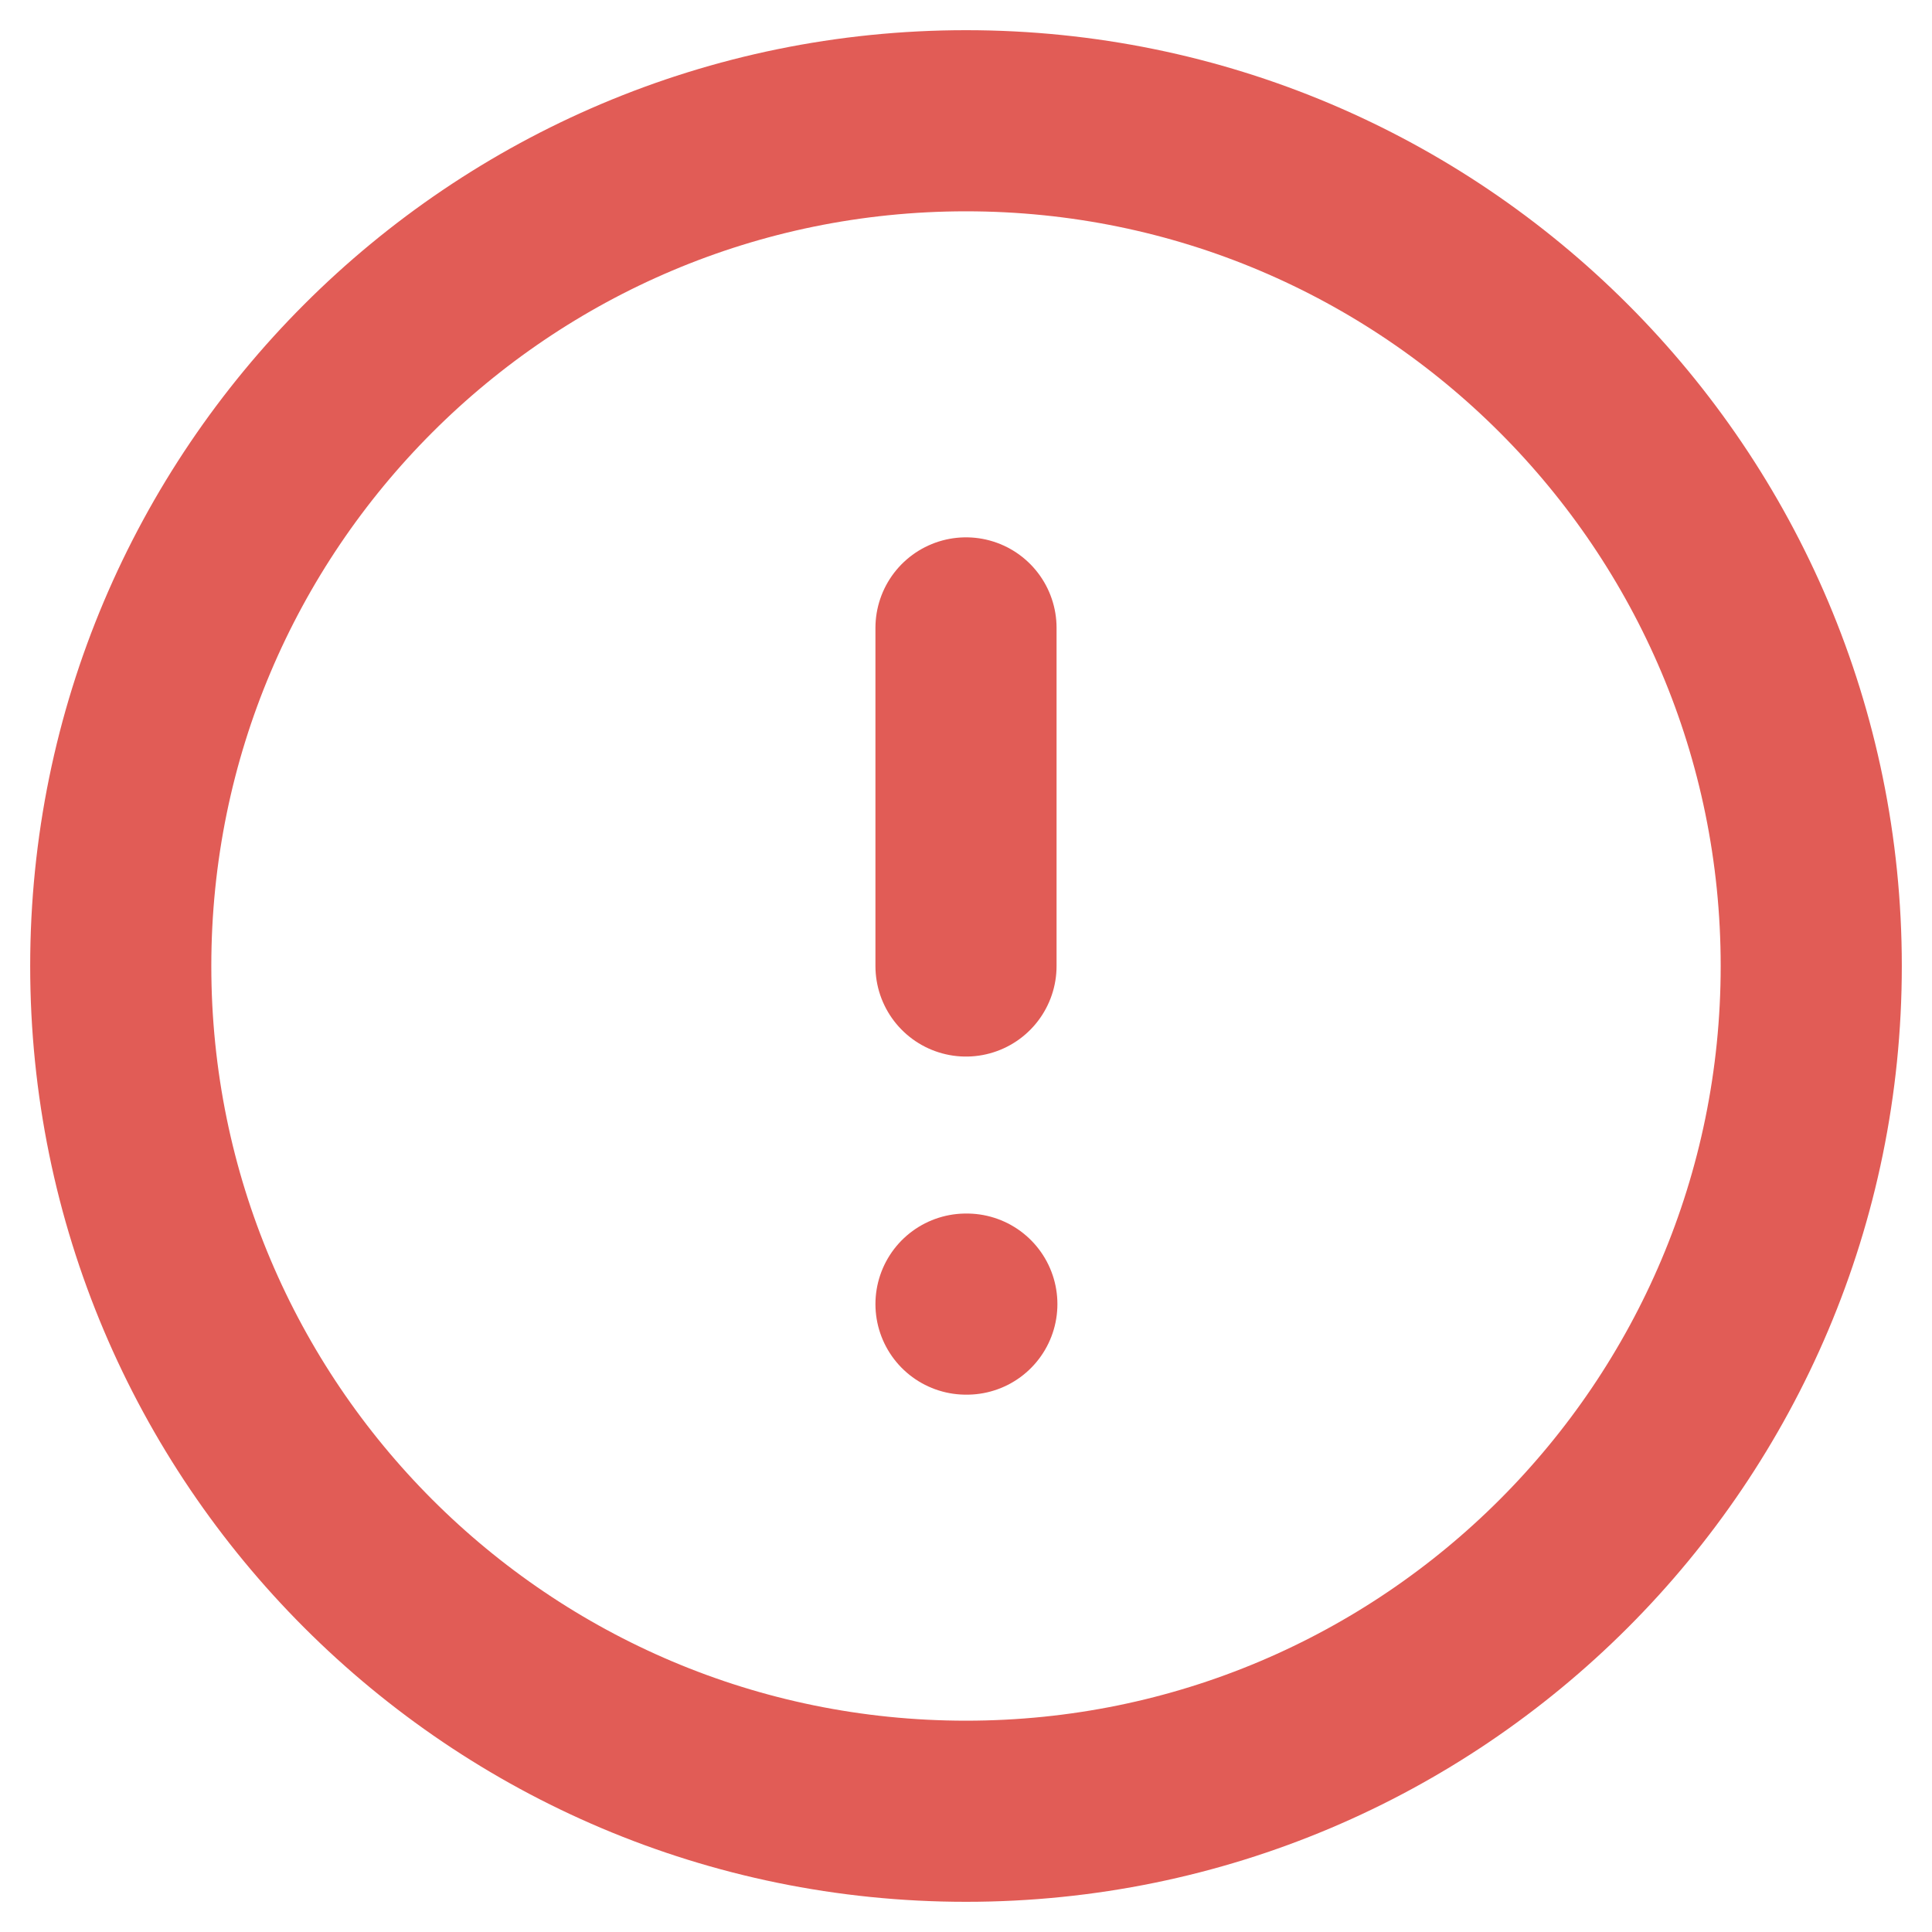 <svg width="16" height="16" viewBox="0 0 16 16" fill="none" xmlns="http://www.w3.org/2000/svg">
<g clip-path="url(#clip0_842_100866)">
<path fill-rule="evenodd" clip-rule="evenodd" d="M8 15C11.866 15 15 11.866 15 8C15 4.134 11.866 1 8 1C4.134 1 1 4.134 1 8C1 11.866 4.134 15 8 15Z" stroke="#E15C56" stroke-width="1.5" stroke-linecap="round" stroke-linejoin="round"/>
<path d="M8 5.2V8" stroke="#E15C56" stroke-width="1.5" stroke-linecap="round" stroke-linejoin="round"/>
<path d="M8 10.8H8.007" stroke="#E15C56" stroke-width="1.5" stroke-linecap="round" stroke-linejoin="round"/>
</g>
<defs>
<clipPath id="clip0_842_100866">
<rect width="16" height="16" fill="white"/>
</clipPath>
</defs>
</svg>
